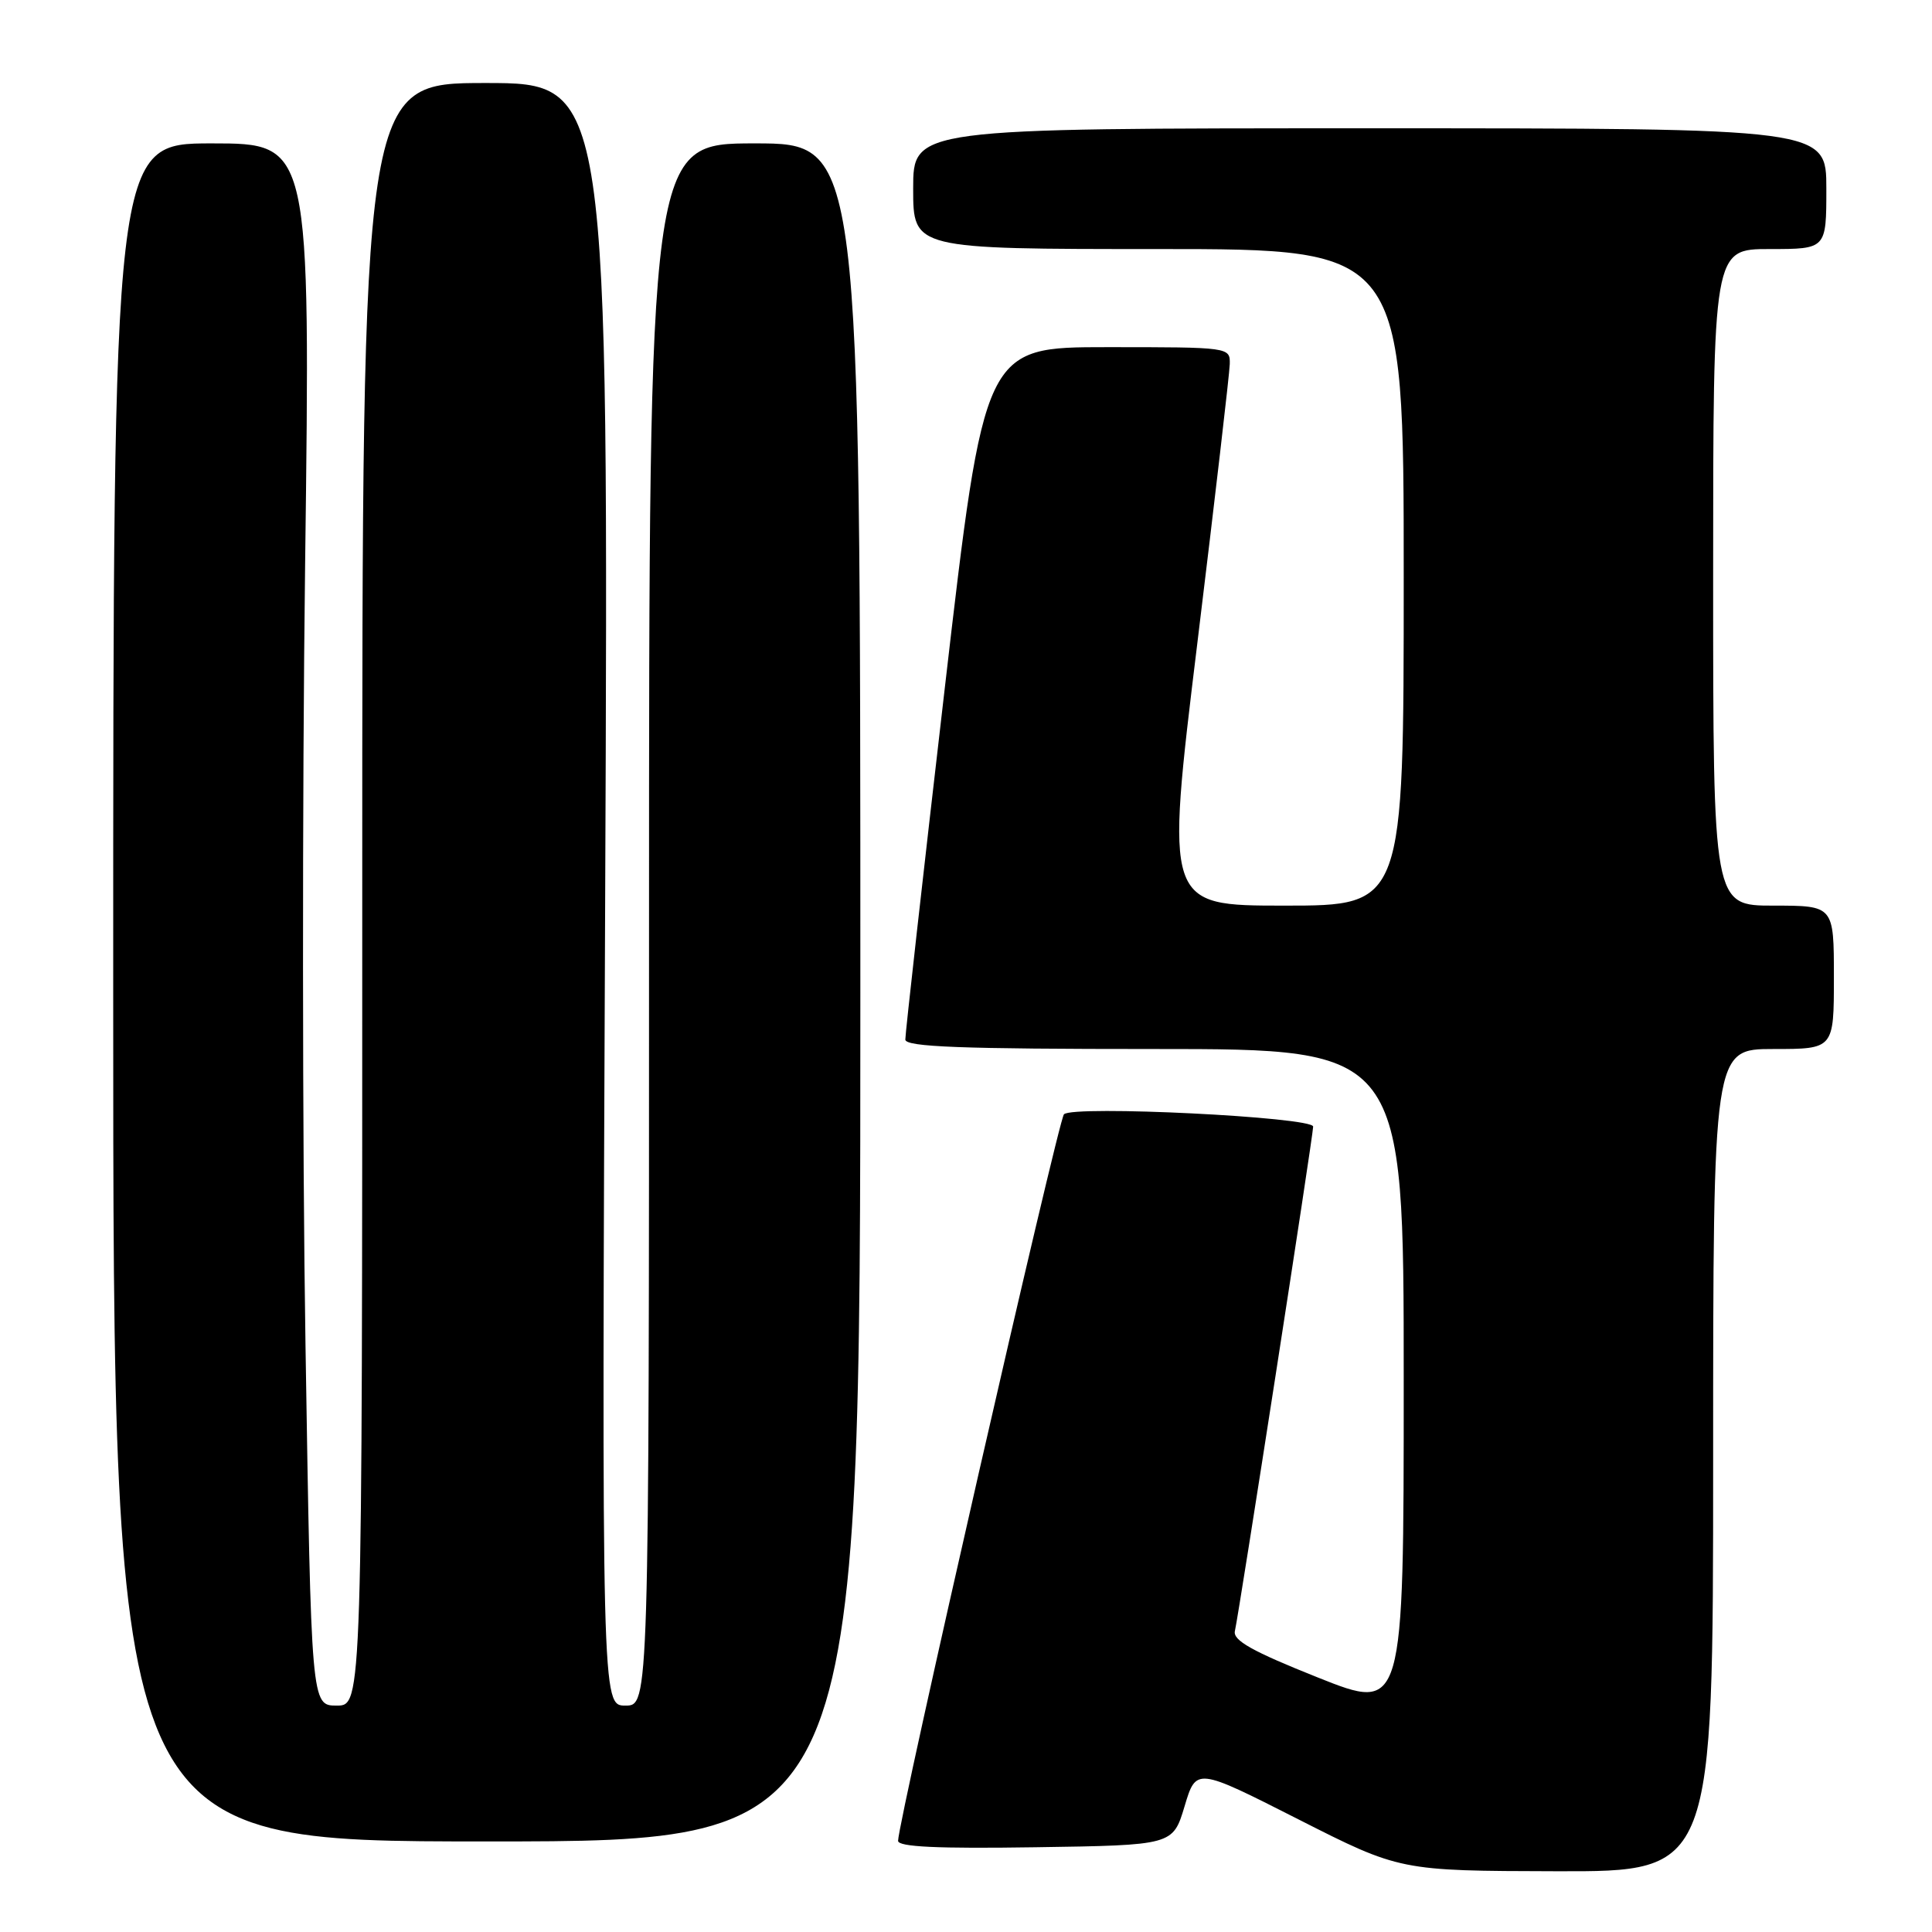 <?xml version="1.0" encoding="UTF-8" standalone="no"?>
<!DOCTYPE svg PUBLIC "-//W3C//DTD SVG 1.1//EN" "http://www.w3.org/Graphics/SVG/1.1/DTD/svg11.dtd" >
<svg xmlns="http://www.w3.org/2000/svg" xmlns:xlink="http://www.w3.org/1999/xlink" version="1.1" viewBox="0 0 256 256">
 <g >
 <path fill="currentColor"
d=" M 227.00 193.50 C 227.00 139.00 227.00 139.00 235.00 139.00 C 243.00 139.00 243.00 139.00 243.00 129.50 C 243.00 120.00 243.00 120.00 235.00 120.00 C 227.00 120.00 227.00 120.00 227.00 76.50 C 227.00 33.00 227.00 33.00 234.50 33.00 C 242.00 33.00 242.00 33.00 242.00 25.00 C 242.00 17.00 242.00 17.00 181.50 17.00 C 121.00 17.00 121.00 17.00 121.00 25.00 C 121.00 33.00 121.00 33.00 153.50 33.00 C 186.00 33.00 186.00 33.00 186.00 76.50 C 186.00 120.00 186.00 120.00 170.20 120.00 C 154.41 120.00 154.41 120.00 158.65 85.25 C 160.98 66.14 162.92 49.49 162.95 48.25 C 163.00 46.01 162.95 46.00 146.71 46.00 C 130.43 46.00 130.43 46.00 125.18 91.25 C 122.29 116.14 119.94 137.06 119.96 137.75 C 119.99 138.72 127.29 139.00 153.00 139.00 C 186.00 139.00 186.00 139.00 186.00 182.91 C 186.00 226.81 186.00 226.81 174.63 222.28 C 165.93 218.81 163.34 217.36 163.63 216.12 C 164.19 213.68 174.00 150.46 174.00 149.28 C 174.00 148.01 142.16 146.43 140.98 147.65 C 140.22 148.43 119.00 241.37 119.00 243.92 C 119.00 244.72 124.20 244.97 137.21 244.77 C 155.41 244.50 155.41 244.50 156.96 239.35 C 158.50 234.20 158.50 234.20 172.00 241.05 C 185.50 247.90 185.50 247.90 206.25 247.95 C 227.00 248.00 227.00 248.00 227.00 193.50 Z  M 114.00 131.50 C 114.00 19.00 114.00 19.00 100.00 19.00 C 86.00 19.00 86.00 19.00 86.00 122.50 C 86.00 226.00 86.00 226.00 82.87 226.00 C 79.73 226.00 79.73 226.00 80.19 118.50 C 80.64 11.00 80.64 11.00 64.32 11.00 C 48.00 11.00 48.00 11.00 48.00 118.50 C 48.00 226.00 48.00 226.00 44.62 226.00 C 41.24 226.00 41.24 226.00 40.48 178.25 C 40.06 151.99 40.04 105.41 40.43 74.75 C 41.14 19.00 41.14 19.00 28.07 19.00 C 15.00 19.00 15.00 19.00 15.00 131.50 C 15.00 244.00 15.00 244.00 64.50 244.00 C 114.00 244.00 114.00 244.00 114.00 131.50 Z "/>
</g>
</svg>